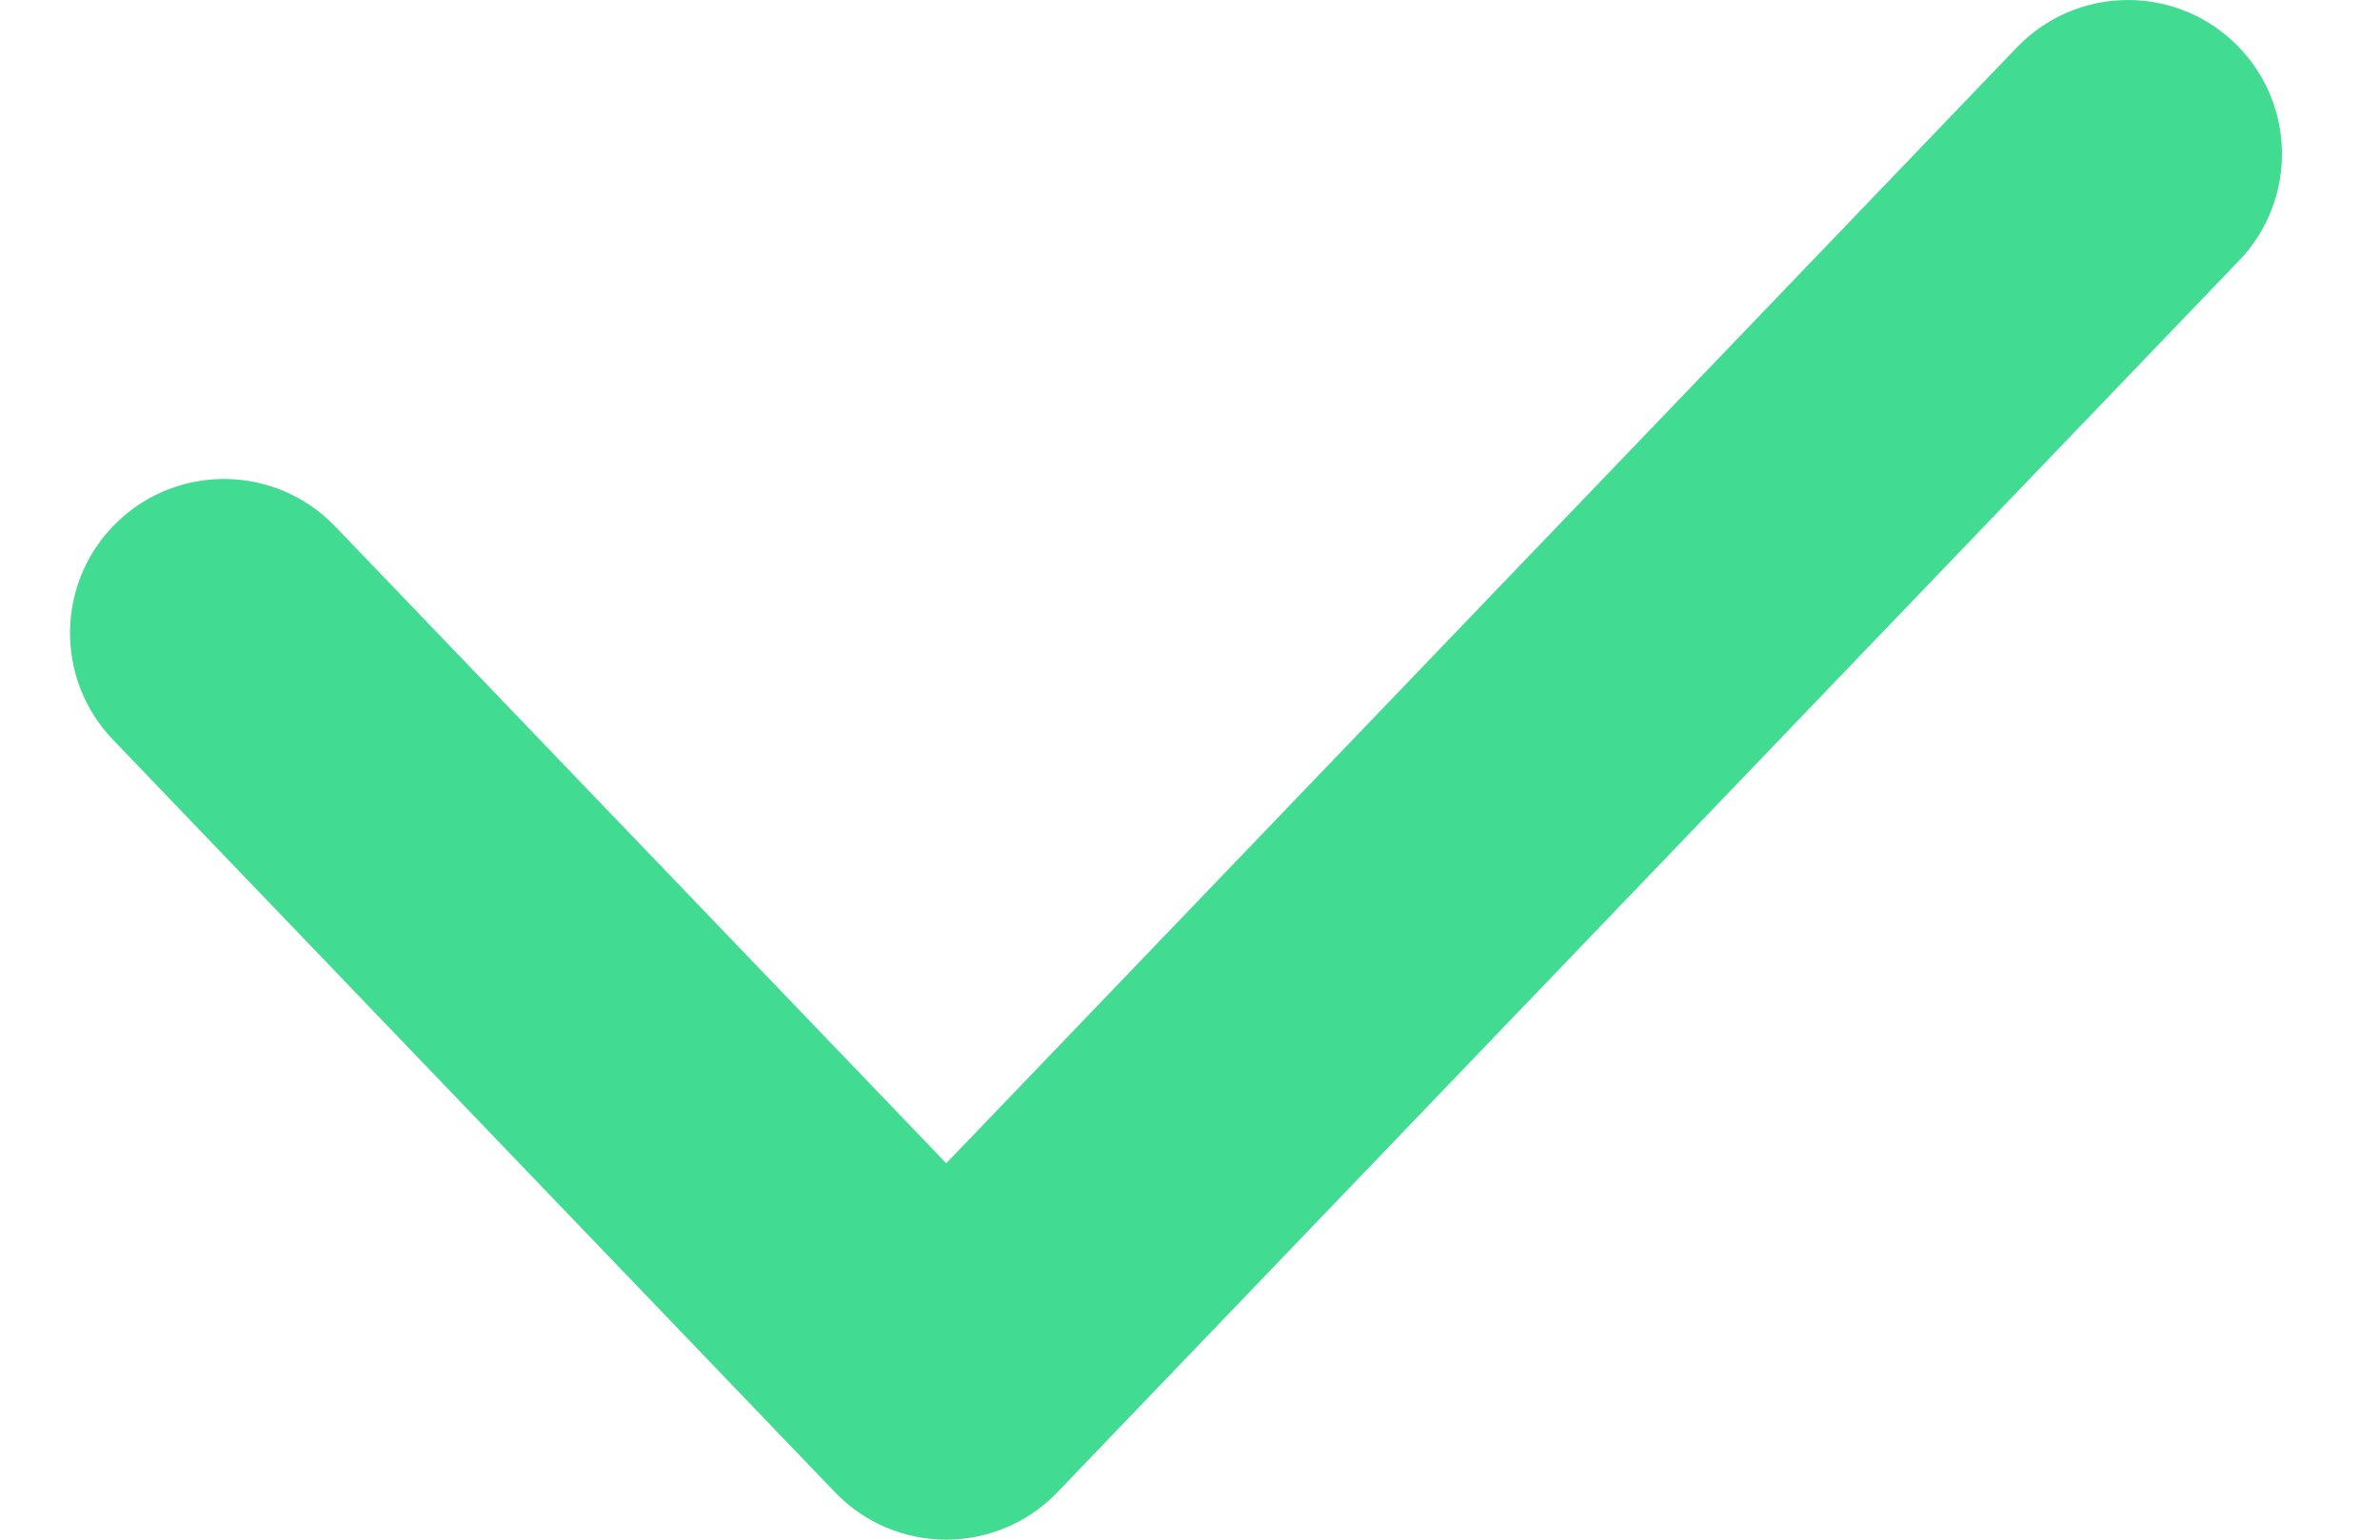 <svg width="17" height="11" viewBox="0 0 17 11" fill="none" xmlns="http://www.w3.org/2000/svg">
  <path fill-rule="evenodd" clip-rule="evenodd" d="M15.961 0.306C16.4 0.727 16.414 1.423 15.994 1.861L7.552 10.662C7.345 10.878 7.058 11 6.759 11C6.459 11 6.172 10.878 5.965 10.662L0.806 5.284C0.386 4.845 0.4 4.149 0.839 3.728C1.277 3.308 1.973 3.322 2.394 3.761L6.759 8.311L14.406 0.339C14.827 -0.1 15.523 -0.114 15.961 0.306Z" fill="#42DB92"/>
</svg>
